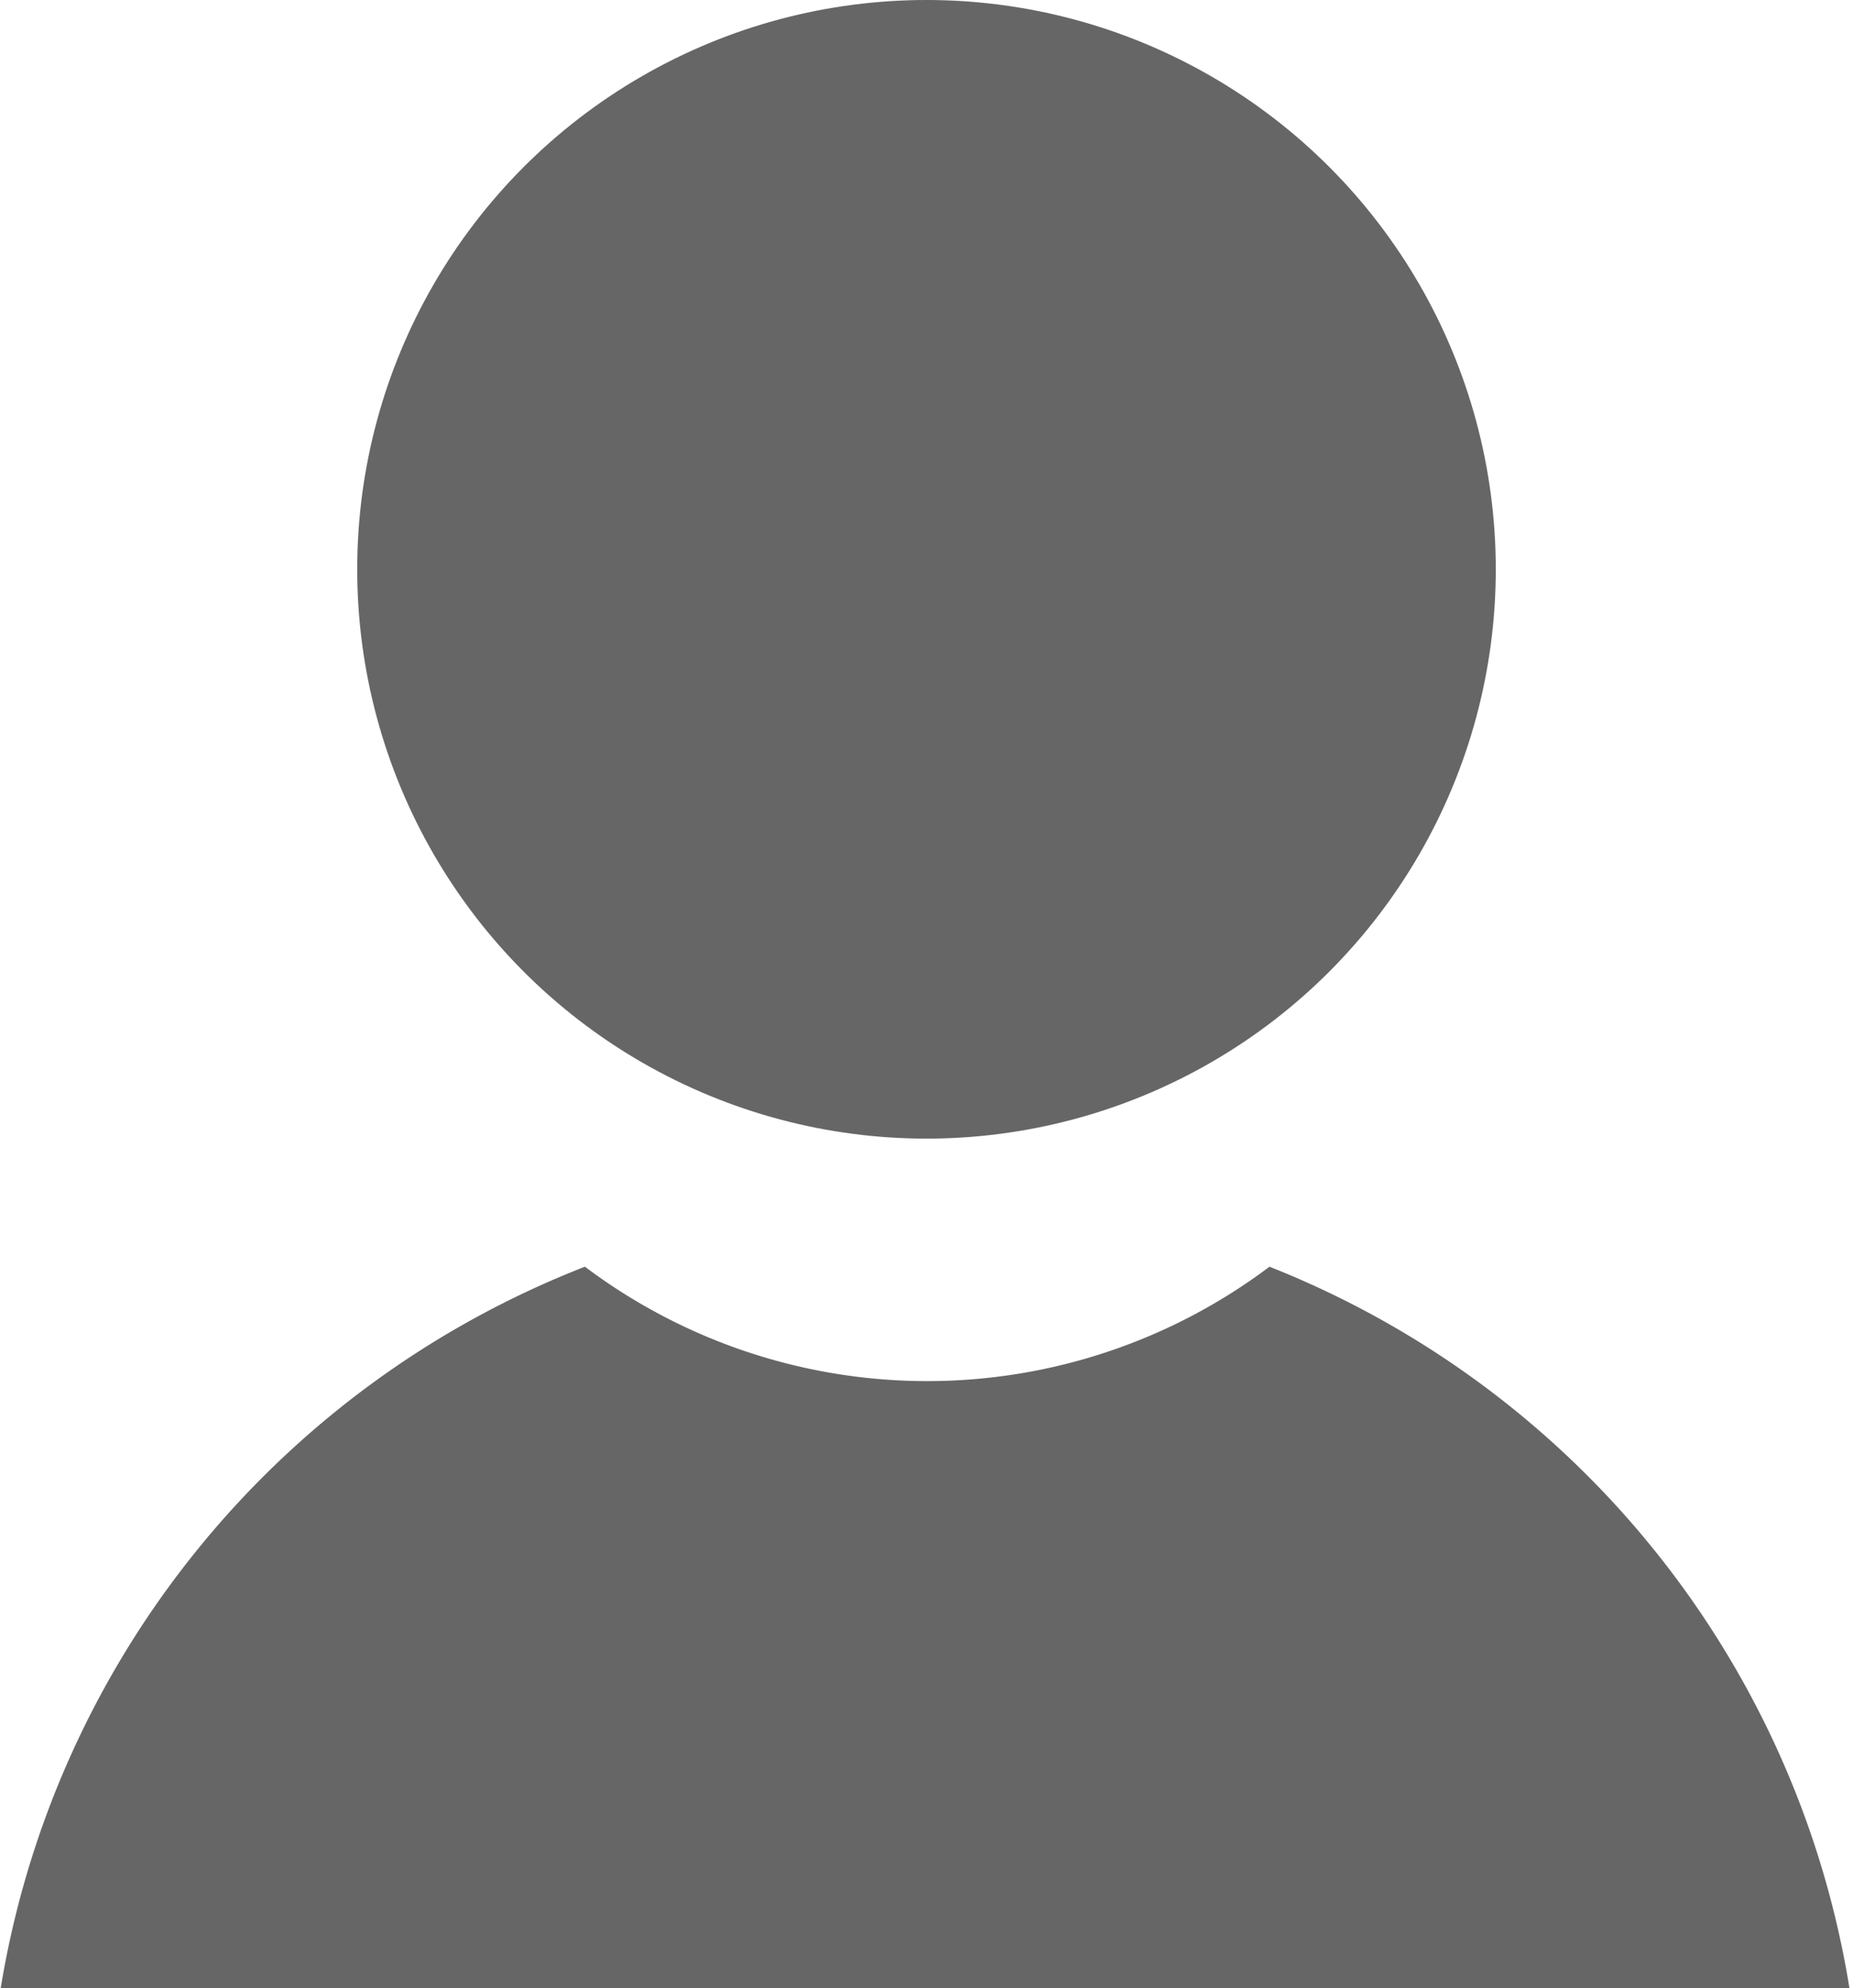 <svg id="Layer_1" data-name="Layer 1" xmlns="http://www.w3.org/2000/svg" viewBox="0 0 13.02 13.97"><defs><style>.cls-1{fill:#666;}</style></defs><circle class="cls-1" cx="6.51" cy="4" r="4"/><path class="cls-1" d="M13,14A6.58,6.58,0,0,0,8.92,8.9a4,4,0,0,1-4.81,0A6.58,6.58,0,0,0,0,14Z"/></svg>